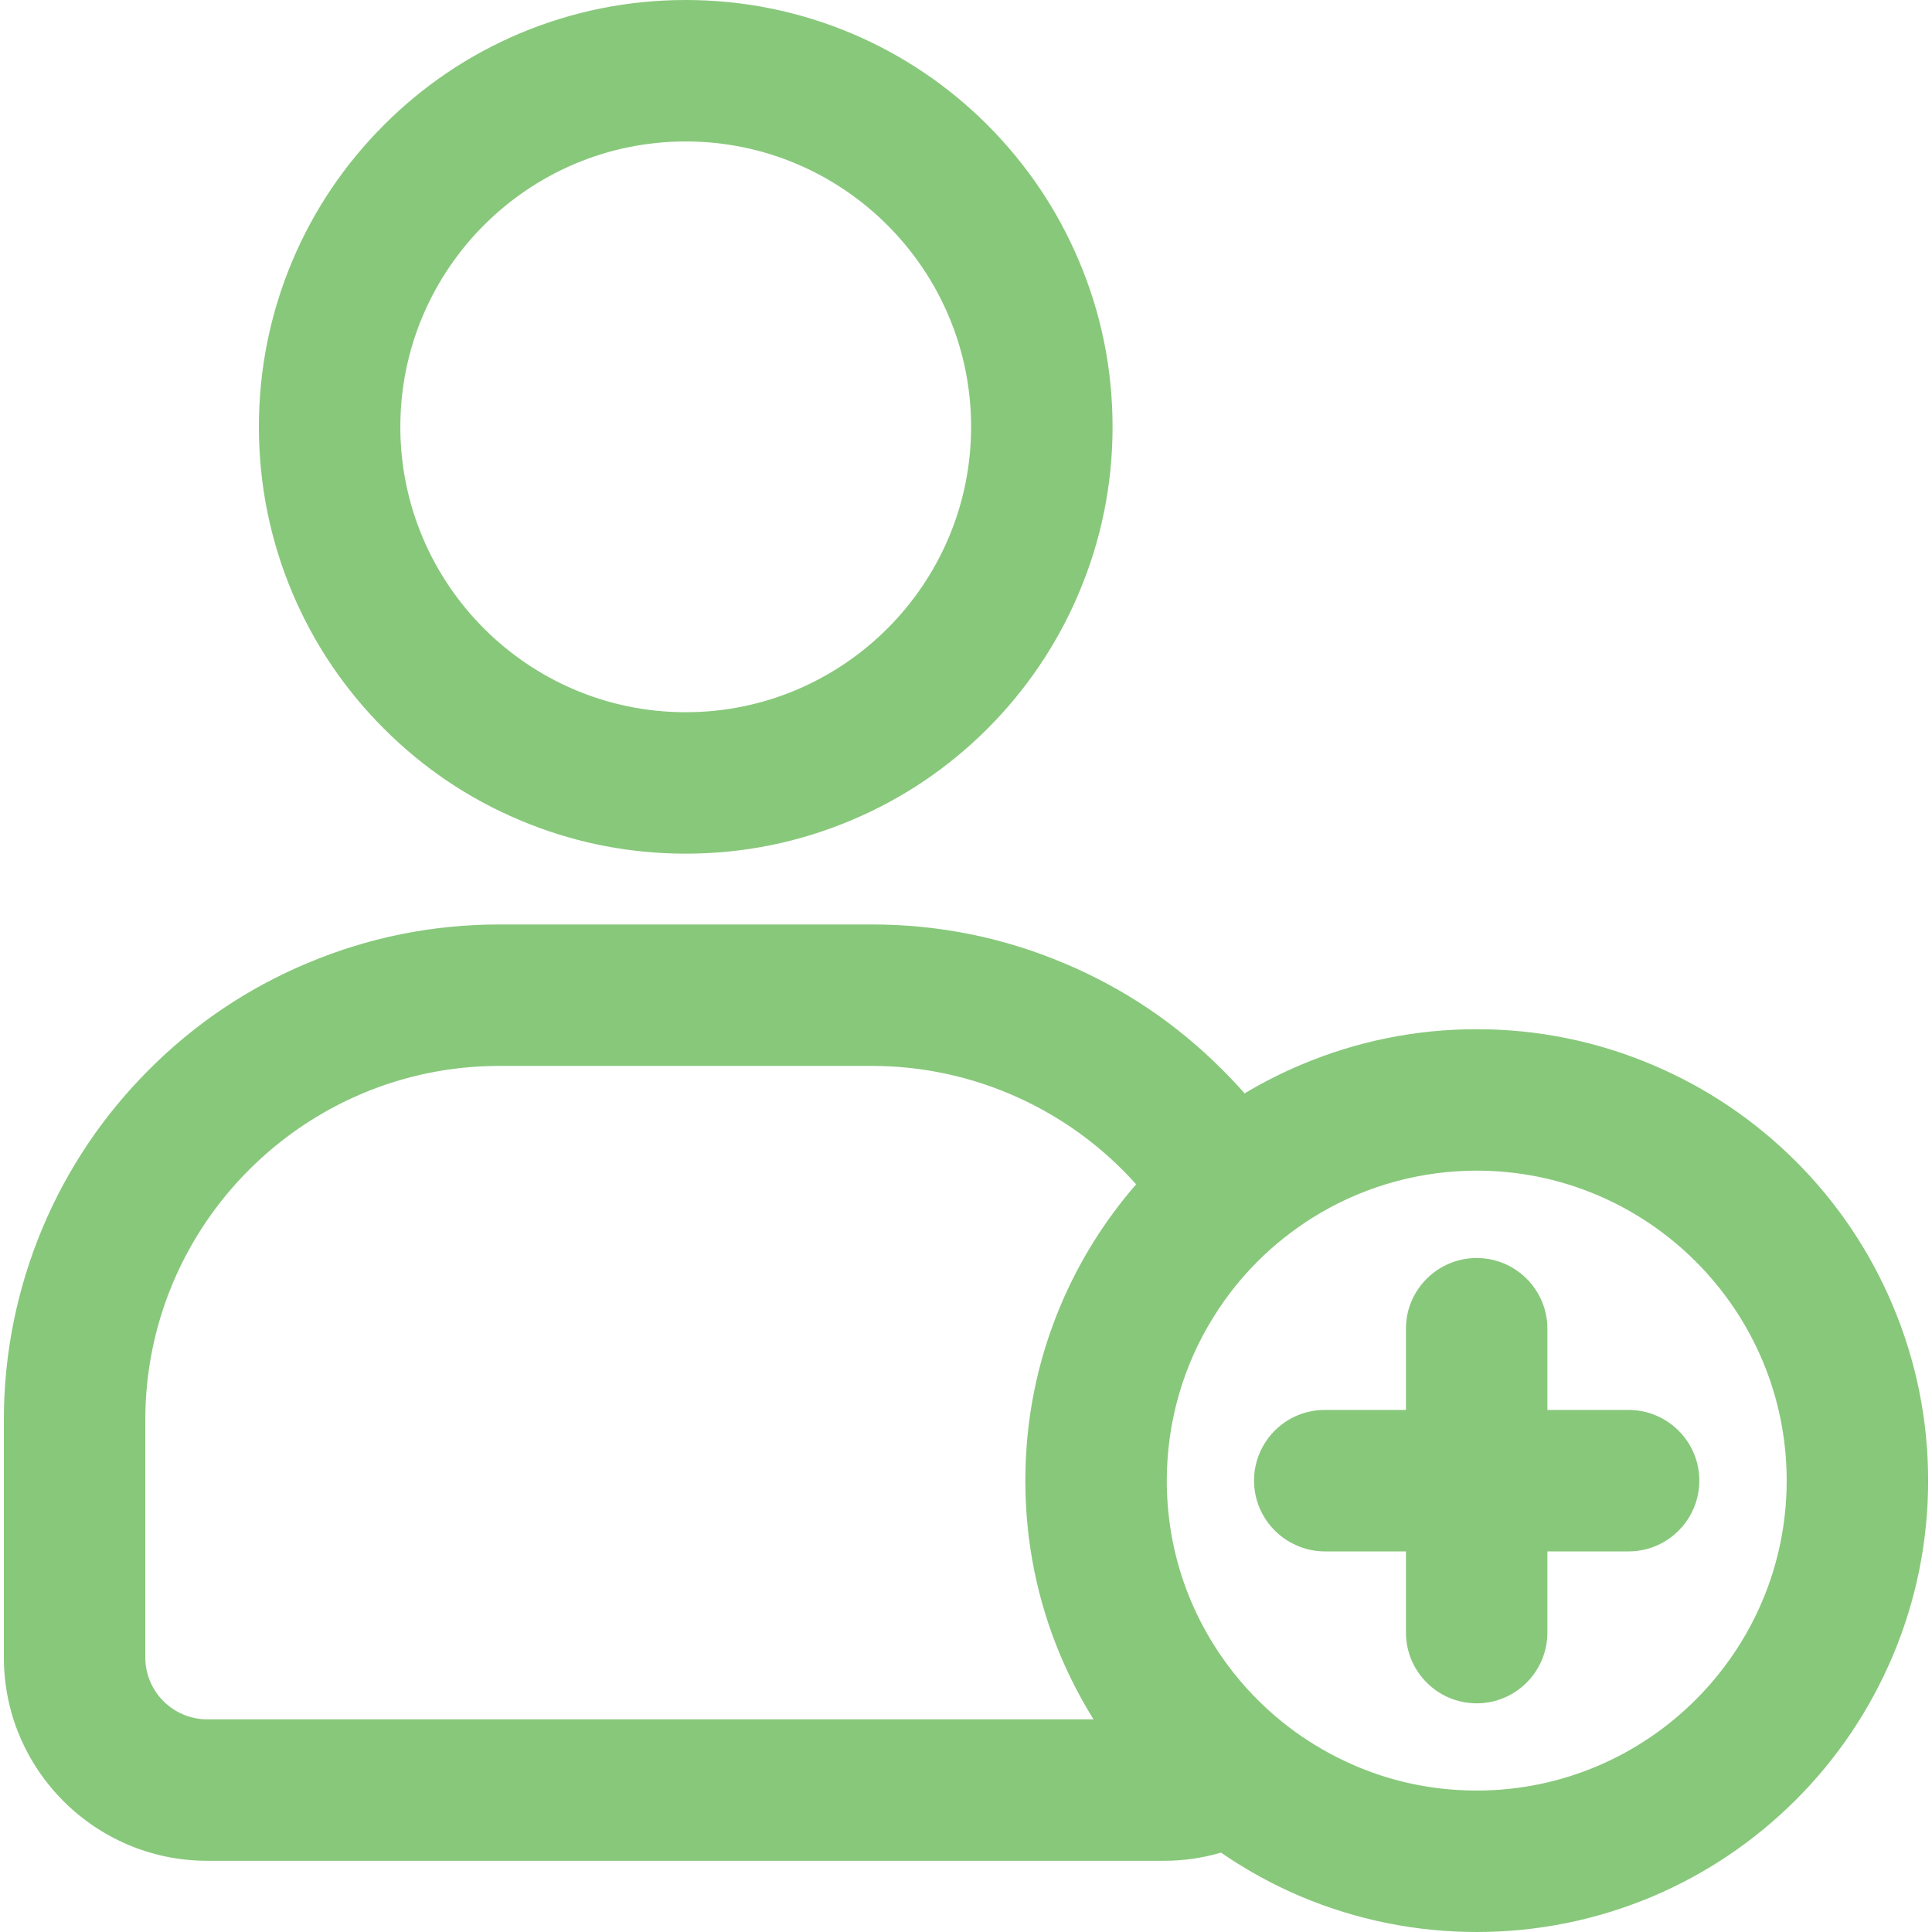 <svg width="14" height="14" viewBox="0 0 14 14" fill="none" xmlns="http://www.w3.org/2000/svg">
<path d="M3.77 5.933C4.15 6.093 4.554 6.175 4.97 6.175C5.385 6.175 5.789 6.093 6.169 5.933C6.536 5.777 6.866 5.555 7.148 5.273C7.431 4.99 7.653 4.66 7.808 4.293C7.969 3.913 8.051 3.509 8.051 3.094C8.051 2.678 7.969 2.275 7.808 1.894C7.653 1.527 7.431 1.198 7.148 0.915C6.866 0.632 6.536 0.41 6.169 0.255C5.789 0.094 5.385 0.013 4.97 0.013C4.554 0.013 4.15 0.094 3.77 0.255C3.403 0.41 3.073 0.632 2.791 0.915C2.508 1.198 2.286 1.527 2.131 1.894C1.97 2.275 1.888 2.678 1.888 3.094C1.888 3.509 1.97 3.913 2.131 4.293C2.286 4.661 2.508 4.99 2.791 5.273C3.073 5.555 3.403 5.777 3.77 5.933ZM4.97 1.014C6.118 1.014 7.049 1.945 7.049 3.094C7.049 4.242 6.118 5.173 4.97 5.173C3.821 5.173 2.89 4.242 2.89 3.094C2.89 1.945 3.821 1.014 4.97 1.014Z" fill="#88C87B"/>
<path d="M4.969 6.186C4.552 6.186 4.146 6.104 3.764 5.942C3.396 5.787 3.065 5.564 2.782 5.28C2.498 4.996 2.275 4.666 2.119 4.297C1.958 3.915 1.876 3.51 1.876 3.093C1.876 2.676 1.958 2.271 2.119 1.889C2.275 1.52 2.498 1.19 2.782 0.906C3.065 0.622 3.396 0.399 3.764 0.243C4.146 0.082 4.552 0 4.969 0C5.386 0 5.791 0.082 6.173 0.243C6.541 0.399 6.872 0.622 7.156 0.906C7.439 1.19 7.662 1.52 7.818 1.889C7.98 2.271 8.062 2.676 8.062 3.093C8.062 3.51 7.98 3.915 7.818 4.297C7.662 4.666 7.439 4.996 7.156 5.28C6.872 5.564 6.541 5.787 6.173 5.942C5.791 6.104 5.386 6.186 4.969 6.186ZM4.969 0.023C4.555 0.023 4.153 0.105 3.774 0.265C3.408 0.42 3.08 0.641 2.798 0.922C2.517 1.204 2.295 1.532 2.141 1.898C1.98 2.277 1.899 2.679 1.899 3.093C1.899 3.507 1.98 3.909 2.141 4.288C2.295 4.654 2.517 4.982 2.798 5.263C3.08 5.545 3.408 5.766 3.774 5.921C4.153 6.081 4.555 6.163 4.969 6.163C5.383 6.163 5.785 6.081 6.164 5.921C6.529 5.766 6.858 5.545 7.139 5.263C7.421 4.982 7.642 4.654 7.797 4.288C7.957 3.909 8.038 3.507 8.038 3.093C8.038 2.679 7.957 2.277 7.797 1.898C7.642 1.532 7.421 1.204 7.139 0.922C6.858 0.641 6.529 0.42 6.164 0.265C5.785 0.105 5.383 0.023 4.969 0.023ZM4.969 5.184C3.816 5.184 2.877 4.246 2.877 3.093C2.877 1.94 3.816 1.002 4.969 1.002C6.122 1.002 7.06 1.94 7.06 3.093C7.06 4.246 6.122 5.184 4.969 5.184ZM4.969 1.025C3.828 1.025 2.901 1.953 2.901 3.093C2.901 4.233 3.828 5.161 4.969 5.161C6.109 5.161 7.037 4.233 7.037 3.093C7.037 1.953 6.109 1.025 4.969 1.025Z" fill="#88C87B"/>
<path d="M13.704 9.461C13.54 9.073 13.305 8.724 13.006 8.425C12.707 8.126 12.359 7.892 11.97 7.727C11.568 7.557 11.141 7.471 10.701 7.471C10.262 7.471 9.835 7.557 9.433 7.727C9.289 7.788 9.15 7.859 9.017 7.939C8.964 7.878 8.908 7.818 8.85 7.76C8.522 7.431 8.139 7.174 7.713 6.993C7.271 6.806 6.802 6.712 6.32 6.712H3.619C3.137 6.712 2.668 6.806 2.226 6.993C1.8 7.174 1.417 7.431 1.089 7.76C0.761 8.088 0.503 8.471 0.323 8.897C0.136 9.339 0.041 9.807 0.041 10.29V12.011C0.041 12.818 0.697 13.473 1.503 13.473H8.436C8.58 13.473 8.719 13.452 8.851 13.413C9.033 13.539 9.227 13.646 9.433 13.733C9.835 13.903 10.262 13.989 10.701 13.989C11.141 13.989 11.568 13.903 11.97 13.733C12.359 13.568 12.707 13.334 13.006 13.035C13.305 12.736 13.54 12.387 13.704 11.999C13.874 11.596 13.961 11.169 13.961 10.73C13.961 10.29 13.874 9.864 13.704 9.461ZM10.701 12.988C10.34 12.988 9.999 12.902 9.696 12.752C9.546 12.677 9.404 12.585 9.275 12.48C9.131 12.362 9.002 12.228 8.891 12.079C8.61 11.703 8.444 11.236 8.444 10.73C8.444 10.292 8.569 9.883 8.785 9.537C8.888 9.372 9.012 9.22 9.154 9.087C9.278 8.97 9.416 8.866 9.564 8.78C9.898 8.584 10.287 8.473 10.701 8.473C11.948 8.473 12.959 9.483 12.959 10.73C12.959 11.977 11.948 12.988 10.701 12.988ZM1.503 12.472C1.249 12.472 1.043 12.266 1.043 12.011V10.29C1.043 8.867 2.196 7.713 3.619 7.713H6.32C7.088 7.713 7.777 8.05 8.25 8.583C8.02 8.845 7.835 9.139 7.699 9.461C7.529 9.864 7.442 10.29 7.442 10.73C7.442 11.169 7.529 11.597 7.699 11.999C7.769 12.164 7.851 12.322 7.946 12.472H1.503V12.472Z" fill="#88C87B"/>
<path d="M10.701 14C10.26 14 9.831 13.913 9.427 13.743C9.224 13.657 9.03 13.55 8.848 13.425C8.714 13.464 8.576 13.484 8.436 13.484H1.502C0.689 13.484 0.028 12.823 0.028 12.011V10.289C0.028 9.805 0.124 9.335 0.311 8.891C0.492 8.464 0.751 8.08 1.08 7.751C1.409 7.421 1.793 7.162 2.221 6.982C2.664 6.794 3.134 6.699 3.619 6.699H6.319C6.803 6.699 7.273 6.794 7.716 6.982C8.144 7.162 8.528 7.421 8.857 7.751C8.912 7.806 8.967 7.864 9.019 7.923C9.149 7.845 9.287 7.775 9.427 7.716C9.831 7.545 10.26 7.458 10.701 7.458C11.142 7.458 11.57 7.545 11.974 7.716C12.364 7.881 12.713 8.116 13.014 8.416C13.314 8.716 13.549 9.066 13.714 9.456C13.885 9.86 13.972 10.288 13.972 10.729C13.972 11.17 13.885 11.599 13.714 12.003C13.549 12.392 13.314 12.742 13.014 13.042C12.713 13.342 12.364 13.578 11.974 13.743C11.57 13.913 11.142 14 10.701 14ZM8.852 13.4L8.857 13.403C9.038 13.528 9.233 13.635 9.436 13.721C9.837 13.891 10.263 13.977 10.701 13.977C11.139 13.977 11.564 13.891 11.965 13.721C12.352 13.557 12.699 13.323 12.997 13.025C13.295 12.727 13.529 12.38 13.693 11.993C13.862 11.592 13.948 11.167 13.948 10.729C13.948 10.291 13.862 9.866 13.693 9.465C13.529 9.078 13.295 8.731 12.997 8.433C12.699 8.135 12.352 7.901 11.965 7.737C11.564 7.568 11.139 7.482 10.701 7.482C10.263 7.482 9.837 7.568 9.436 7.737C9.294 7.798 9.155 7.869 9.023 7.948L9.014 7.953L9.008 7.946C8.954 7.884 8.898 7.824 8.841 7.767C8.514 7.44 8.132 7.183 7.707 7.003C7.267 6.817 6.8 6.722 6.319 6.722H3.619C3.138 6.722 2.67 6.817 2.23 7.003C1.805 7.183 1.424 7.44 1.097 7.767C0.769 8.094 0.512 8.476 0.333 8.901C0.146 9.341 0.052 9.808 0.052 10.289V12.011C0.052 12.81 0.702 13.461 1.502 13.461H8.436C8.575 13.461 8.714 13.441 8.847 13.401L8.852 13.4ZM10.701 12.998C10.346 12.998 10.006 12.919 9.69 12.761C9.54 12.686 9.397 12.594 9.267 12.488C9.122 12.37 8.993 12.234 8.881 12.085C8.587 11.691 8.432 11.222 8.432 10.729C8.432 10.304 8.55 9.89 8.774 9.53C8.878 9.364 9.002 9.212 9.145 9.077C9.27 8.959 9.409 8.855 9.557 8.769C9.903 8.567 10.298 8.46 10.701 8.46C11.952 8.46 12.97 9.478 12.97 10.729C12.97 11.98 11.952 12.998 10.701 12.998ZM10.701 8.483C10.303 8.483 9.911 8.589 9.569 8.789C9.422 8.875 9.285 8.978 9.161 9.094C9.02 9.227 8.896 9.378 8.794 9.543C8.572 9.898 8.455 10.309 8.455 10.729C8.455 11.217 8.609 11.681 8.9 12.071C9.01 12.219 9.139 12.353 9.282 12.47C9.411 12.575 9.552 12.666 9.701 12.74C10.013 12.896 10.35 12.975 10.701 12.975C11.939 12.975 12.947 11.967 12.947 10.729C12.947 9.491 11.939 8.483 10.701 8.483ZM7.967 12.482H1.502C1.242 12.482 1.03 12.271 1.03 12.011V10.289C1.03 8.862 2.191 7.701 3.619 7.701H6.319C7.059 7.701 7.766 8.019 8.258 8.574L8.264 8.582L8.258 8.59C8.029 8.851 7.844 9.145 7.709 9.465C7.539 9.866 7.453 10.291 7.453 10.729C7.453 11.167 7.539 11.593 7.709 11.993C7.778 12.157 7.861 12.315 7.955 12.464L7.967 12.482ZM3.619 7.724C2.204 7.724 1.053 8.875 1.053 10.289V12.011C1.053 12.258 1.255 12.459 1.502 12.459H7.924C7.834 12.314 7.754 12.16 7.687 12.003C7.516 11.599 7.43 11.17 7.43 10.729C7.43 10.288 7.516 9.86 7.687 9.456C7.822 9.137 8.006 8.843 8.233 8.582C7.746 8.037 7.049 7.724 6.319 7.724H3.619Z" fill="#88C87B"/>
<path d="M11.802 10.229H11.202V9.629C11.202 9.353 10.978 9.128 10.701 9.128C10.425 9.128 10.201 9.353 10.201 9.629V10.229H9.897H9.601C9.528 10.229 9.459 10.245 9.397 10.273C9.222 10.351 9.1 10.526 9.1 10.73C9.1 10.934 9.222 11.11 9.397 11.188C9.459 11.215 9.528 11.231 9.601 11.231H9.898H10.201V11.831C10.201 12.107 10.425 12.332 10.701 12.332C10.978 12.332 11.202 12.107 11.202 11.831V11.231H11.802C12.079 11.231 12.303 11.007 12.303 10.73C12.303 10.453 12.079 10.229 11.802 10.229Z" fill="#88C87B"/>
<path d="M10.701 12.343C10.418 12.343 10.188 12.113 10.188 11.83V11.242H9.6C9.528 11.242 9.458 11.227 9.392 11.197C9.207 11.115 9.087 10.931 9.087 10.729C9.087 10.527 9.207 10.343 9.391 10.261C9.457 10.232 9.527 10.217 9.6 10.217H10.188V9.628C10.188 9.346 10.418 9.116 10.701 9.116C10.983 9.116 11.213 9.346 11.213 9.628V10.217H11.802C12.084 10.217 12.314 10.447 12.314 10.729C12.314 11.012 12.084 11.242 11.802 11.242H11.213V11.83C11.213 12.113 10.983 12.343 10.701 12.343ZM9.6 10.24C9.531 10.24 9.464 10.254 9.401 10.282C9.225 10.361 9.111 10.536 9.111 10.729C9.111 10.922 9.225 11.098 9.401 11.176C9.464 11.204 9.531 11.218 9.6 11.218H10.212V11.83C10.212 12.1 10.431 12.319 10.701 12.319C10.97 12.319 11.19 12.1 11.19 11.83V11.218H11.802C12.071 11.218 12.291 10.999 12.291 10.729C12.291 10.46 12.071 10.24 11.802 10.24H11.19V9.628C11.19 9.359 10.97 9.139 10.701 9.139C10.431 9.139 10.212 9.359 10.212 9.628V10.24H9.6Z" fill="#88C87B"/>
</svg>
